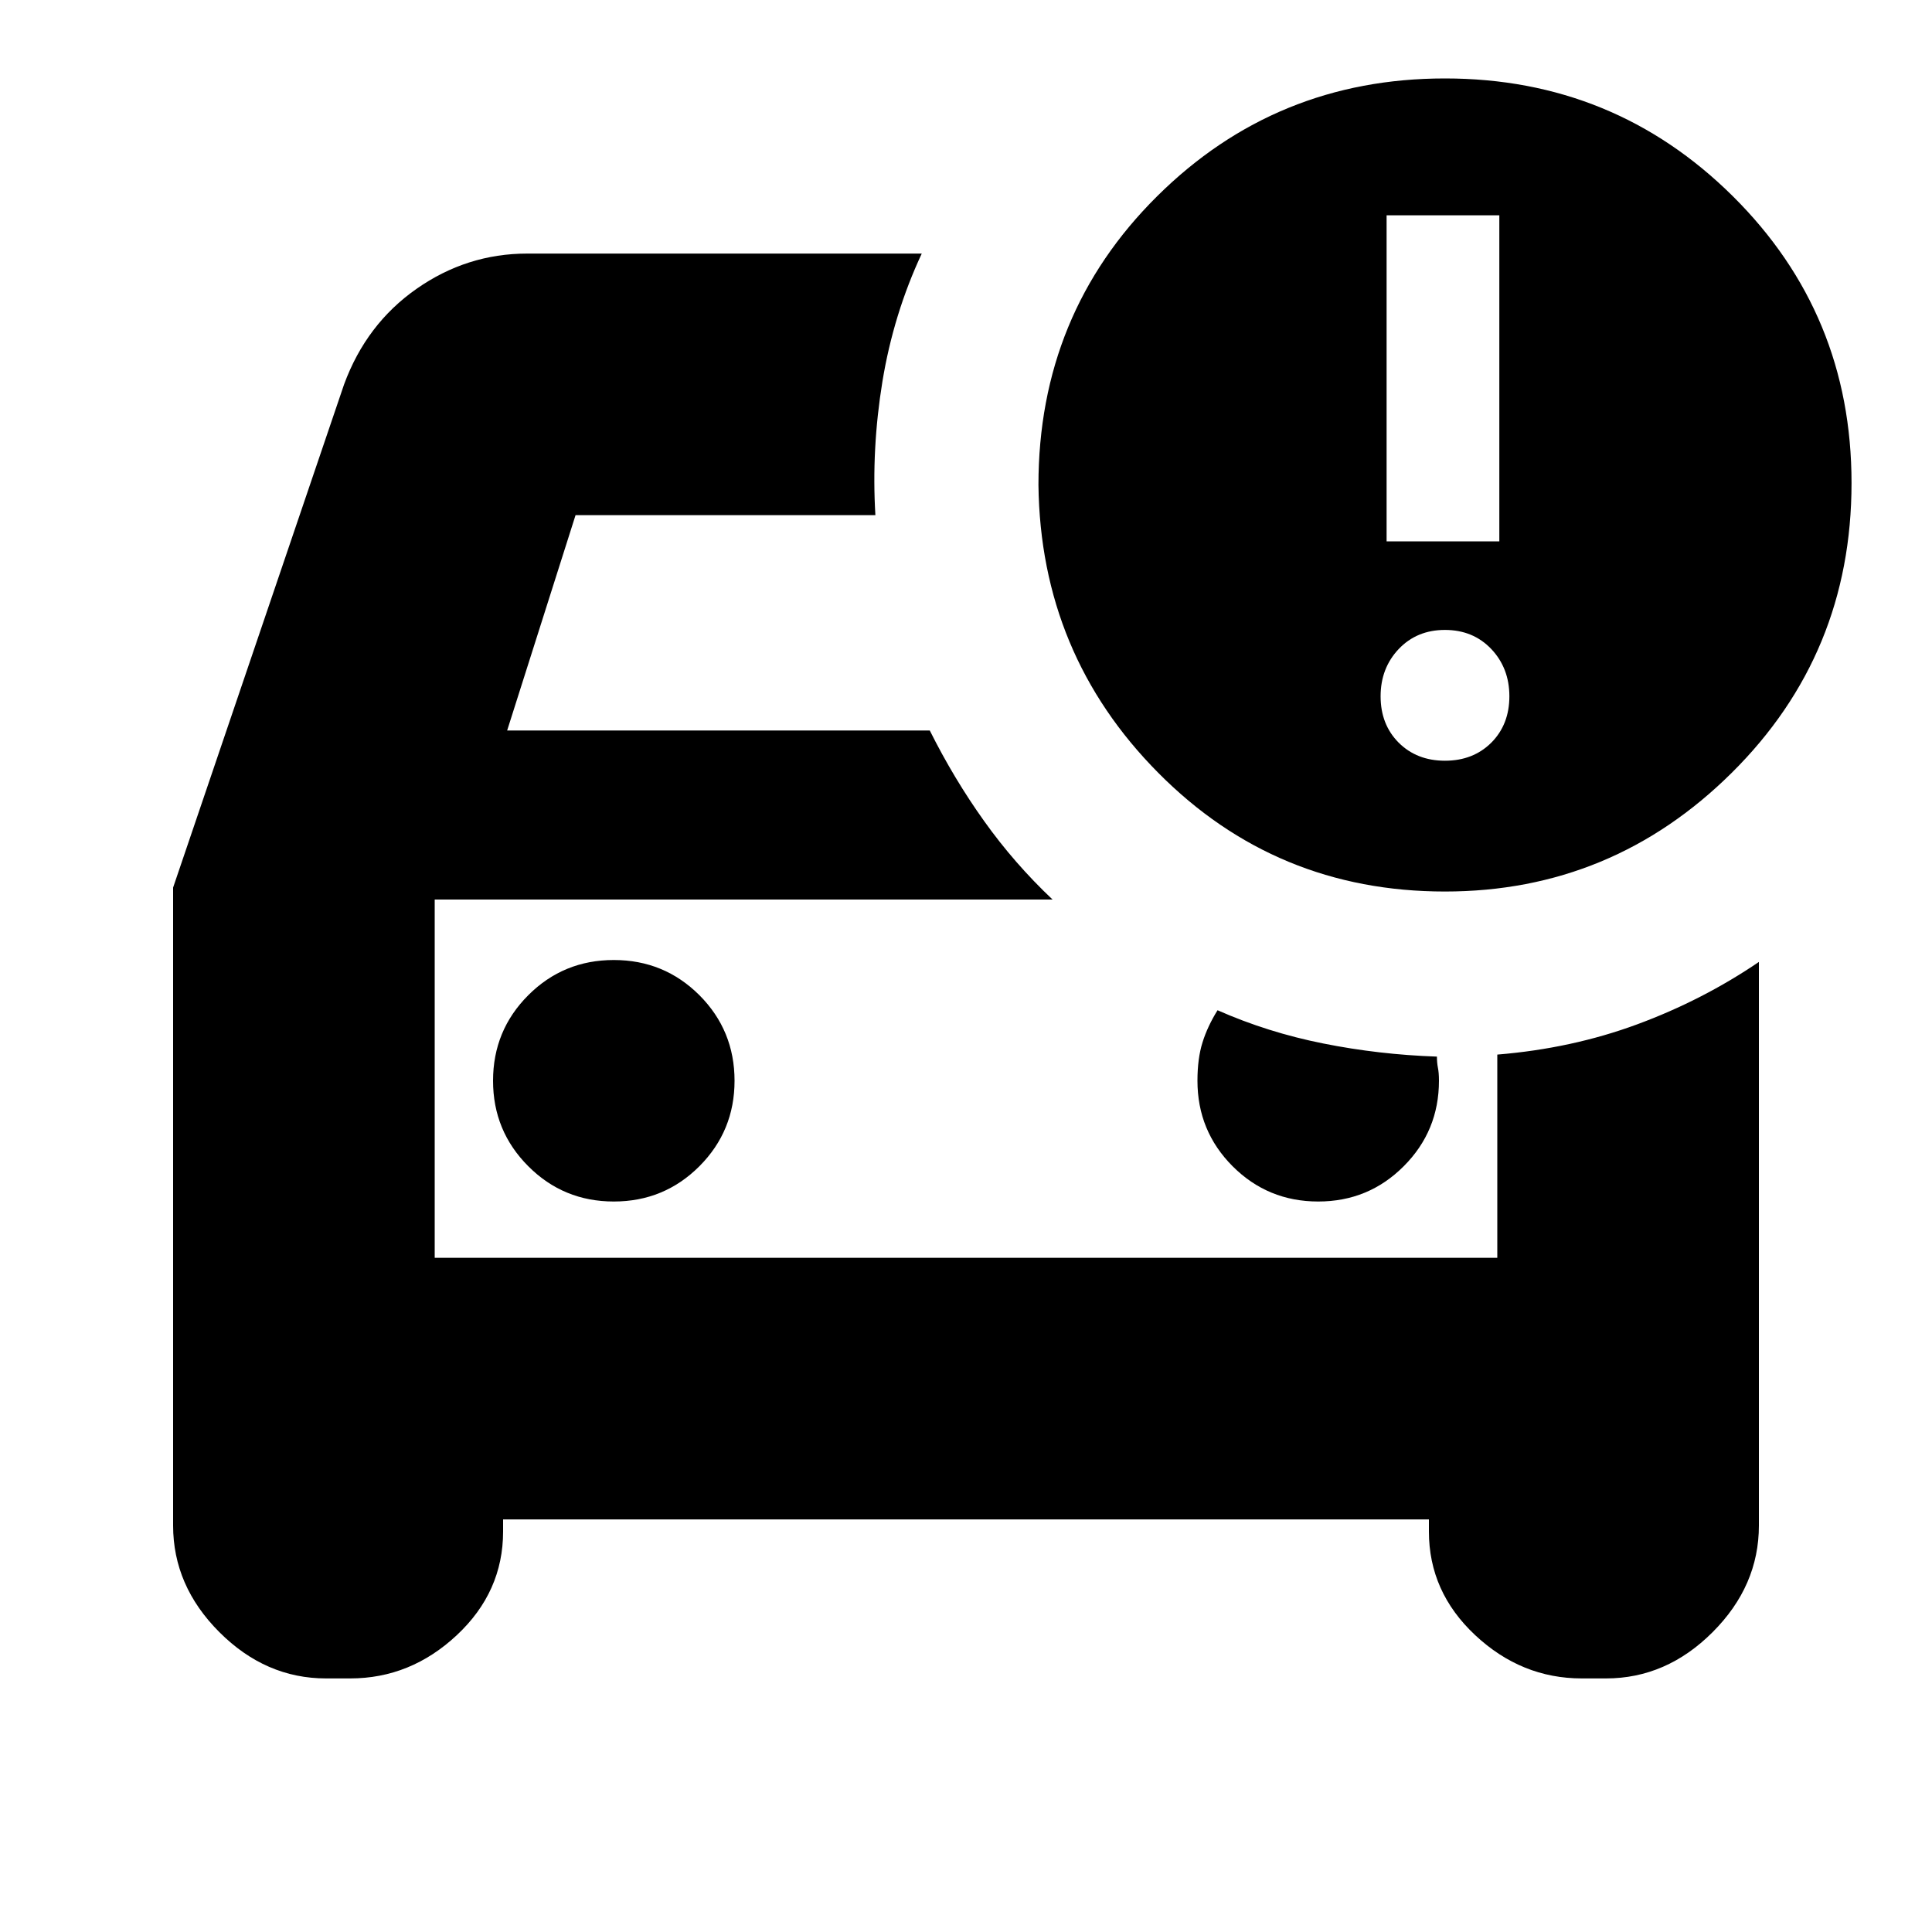 <svg xmlns="http://www.w3.org/2000/svg" height="20" width="20"><path d="M14.958 9.229Q13.208 9.229 11.99 8Q10.771 6.771 10.75 5.021Q10.75 3.25 11.979 2.031Q13.208 0.812 14.958 0.812Q16.708 0.812 17.938 2.031Q19.167 3.25 19.167 5Q19.167 6.771 17.927 8Q16.688 9.229 14.958 9.229ZM14.354 5.604H15.521V2.229H14.354ZM3.375 17.375Q2.75 17.375 2.271 16.896Q1.792 16.417 1.792 15.792V9.188L3.562 3.979Q3.792 3.354 4.312 2.99Q4.833 2.625 5.458 2.625H9.542Q9.25 3.25 9.135 3.948Q9.021 4.646 9.062 5.333H5.958L5.25 7.562H9.625Q9.875 8.062 10.188 8.5Q10.5 8.938 10.896 9.312H4.5V13.021H15.5V10.917Q16.271 10.854 16.948 10.604Q17.625 10.354 18.208 9.958V15.792Q18.208 16.417 17.729 16.896Q17.25 17.375 16.625 17.375H16.375Q15.75 17.375 15.271 16.927Q14.792 16.479 14.792 15.854V15.729H5.208V15.854Q5.208 16.479 4.729 16.927Q4.25 17.375 3.625 17.375ZM14.958 7.875Q15.25 7.875 15.438 7.688Q15.625 7.5 15.625 7.208Q15.625 6.917 15.438 6.719Q15.25 6.521 14.958 6.521Q14.667 6.521 14.479 6.719Q14.292 6.917 14.292 7.208Q14.292 7.5 14.479 7.688Q14.667 7.875 14.958 7.875ZM6.354 12.438Q6.875 12.438 7.24 12.073Q7.604 11.708 7.604 11.188Q7.604 10.667 7.24 10.302Q6.875 9.938 6.354 9.938Q5.833 9.938 5.469 10.302Q5.104 10.667 5.104 11.188Q5.104 11.708 5.469 12.073Q5.833 12.438 6.354 12.438ZM13.646 12.438Q14.167 12.438 14.531 12.073Q14.896 11.708 14.896 11.188Q14.896 11.104 14.885 11.052Q14.875 11 14.875 10.938Q14.271 10.917 13.698 10.802Q13.125 10.688 12.604 10.458Q12.5 10.625 12.448 10.792Q12.396 10.958 12.396 11.188Q12.396 11.708 12.76 12.073Q13.125 12.438 13.646 12.438ZM4.5 13.021V9.312Q4.5 9.312 4.5 9.312Q4.5 9.312 4.5 9.312Q4.5 9.312 4.5 9.312Q4.5 9.312 4.5 9.312V13.021Z"/></svg>